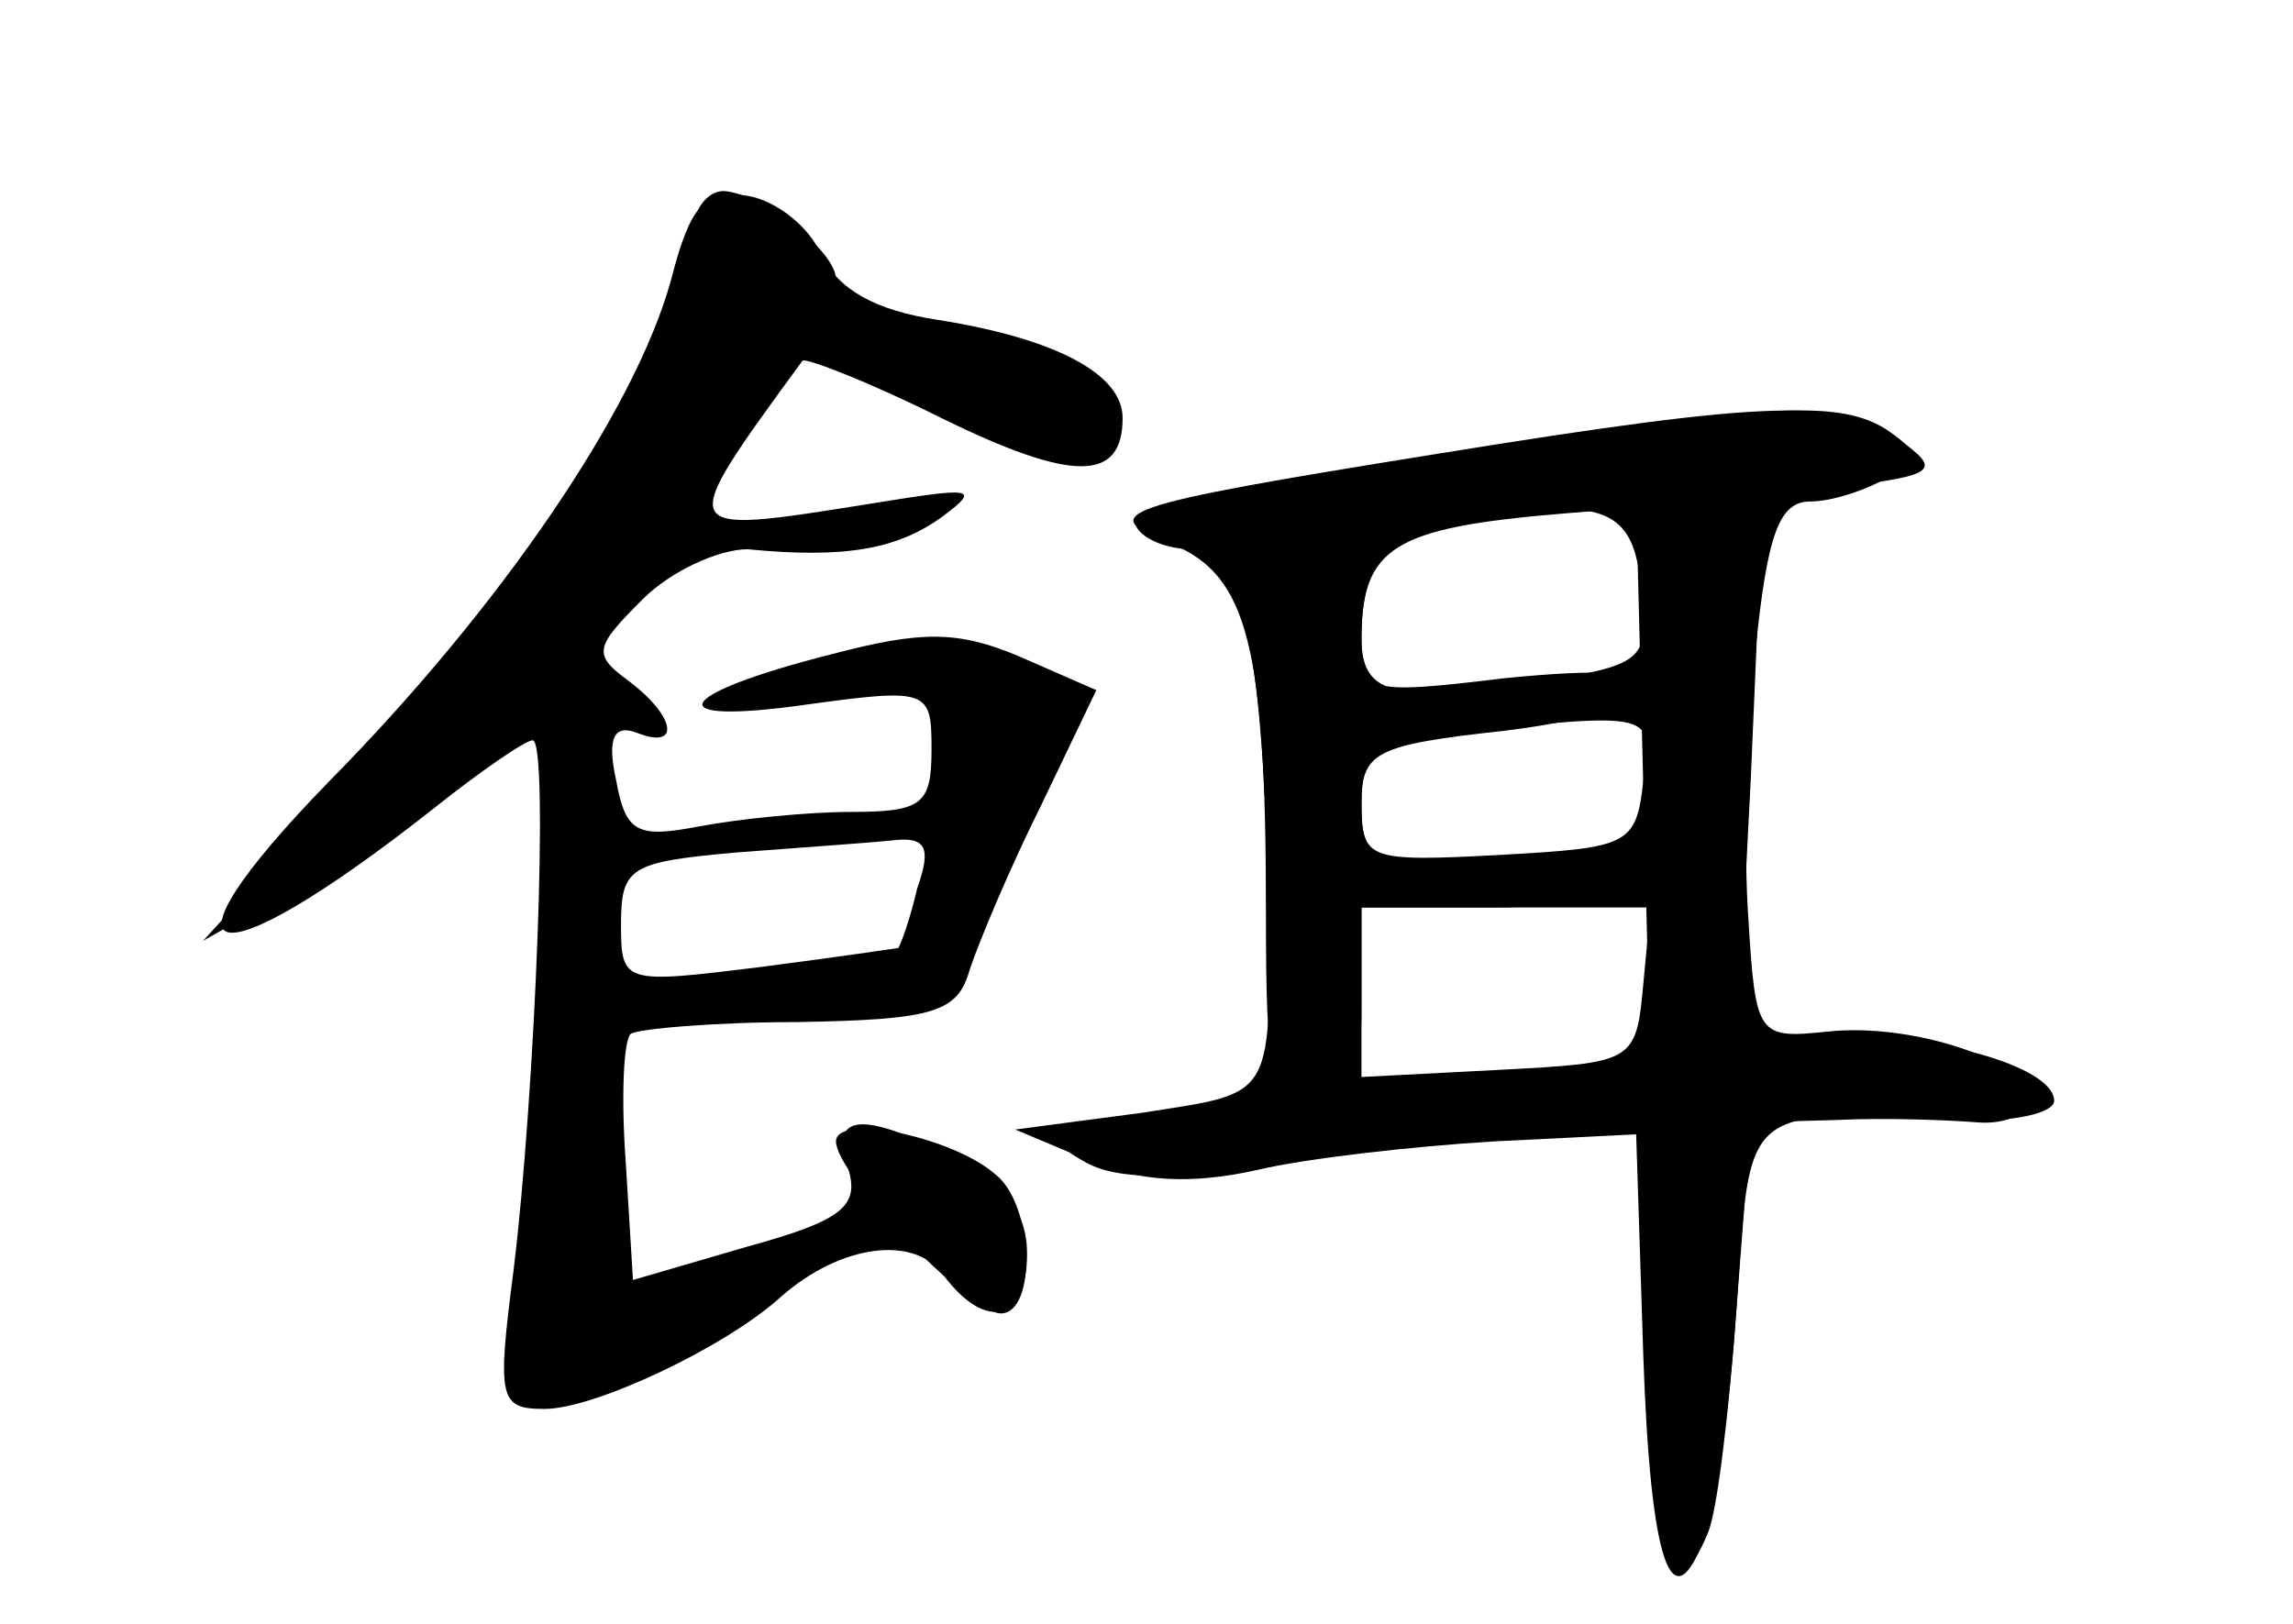 <?xml version="1.0" standalone="no"?>
<!DOCTYPE svg PUBLIC "-//W3C//DTD SVG 20010904//EN"
 "http://www.w3.org/TR/2001/REC-SVG-20010904/DTD/svg10.dtd">
<svg version="1.0" xmlns="http://www.w3.org/2000/svg"
 width="96pt" height="68pt" viewBox="0 0 96 68"
 preserveAspectRatio="xMidYMid meet">
<g transform="translate(0,68) scale(0.1,-0.1)" fill="#000000" stroke="none">
<g id="part-0" class="char-part">
  <path d="M281 563 c-15 -55 -72 -138 -143 -210 -77 -79 -51 -86 43 -12 20 16
39 29 42 29 7 0 1 -149 -8 -222 -7 -54 -6 -58 13 -58 21 0 76 26 99 47 25 22
56 26 68 9 18 -24 35 -19 35 9 0 17 -9 29 -30 40 -39 20 -53 19 -45 -4 5 -16
-2 -22 -42 -33 l-48 -14 -3 49 c-2 27 -1 51 2 54 2 2 34 5 70 5 57 1 67 4 72
22 4 12 17 43 30 69 l23 48 -32 14 c-26 11 -41 11 -79 1 -67 -17 -73 -30 -10
-21 51 7 52 6 52 -19 0 -23 -4 -26 -34 -26 -18 0 -47 -3 -63 -6 -26 -5 -31 -3
-35 19 -4 18 -1 24 9 20 18 -7 16 7 -4 22 -15 11 -14 14 6 34 12 12 32 21 44
21 41 -4 63 0 82 14 16 12 12 12 -31 5 -82 -13 -82 -14 -28 60 2 1 28 -9 58
-24 55 -27 76 -27 76 0 0 18 -27 33 -77 41 -27 4 -42 13 -49 27 -5 12 -19 23
-31 25 -18 3 -24 -4 -32 -35z m103 -255 c-3 -13 -7 -24 -8 -25 0 0 -27 -4 -58
-8 -57 -7 -58 -7 -58 18 0 24 4 26 48 30 26 2 55 4 65 5 15 2 17 -3 11 -20z"/>
  <path d="M670 499 c-162 -25 -199 -33 -194 -40 3 -5 13 -9 23 -9 21 0 29 -40
32 -140 1 -92 4 -87 -53 -96 l-53 -7 31 -13 c21 -9 43 -10 70 -4 21 5 66 10
99 12 l60 3 3 -93 c3 -87 12 -113 26 -75 4 9 10 52 13 95 l6 78 36 1 c20 1 46
0 59 -1 12 -1 22 4 22 10 0 15 -49 32 -85 28 -29 -3 -30 -2 -33 47 -2 28 -1
78 3 113 5 49 10 62 23 62 9 0 24 5 32 10 13 9 13 11 0 20 -17 11 -43 11 -120
-1z m17 -65 c4 -29 1 -32 -34 -38 -69 -11 -83 -8 -83 17 0 32 11 45 45 50 57
9 69 4 72 -29z m1 -81 c-3 -27 -6 -28 -60 -31 -56 -3 -58 -2 -58 22 0 21 5 25
38 29 86 9 84 9 80 -20z m0 -85 c-3 -33 -4 -33 -60 -36 l-58 -3 0 36 0 35 61
0 60 0 -3 -32z"/>
</g>
<g id="part-1" class="char-part">
  <path d="M290 582 c0 -38 -62 -140 -132 -216 l-73 -80 44 25 c57 31 118 93
166 166 21 32 39 60 41 61 1 2 22 -8 47 -22 52 -31 80 -34 75 -9 -2 12 -21 23
-56 32 -28 8 -52 18 -52 24 0 12 -31 36 -47 37 -7 0 -13 -8 -13 -18z"/>
</g>
<g id="part-2" class="char-part">
  <path d="M350 202 c0 -14 56 -72 69 -72 15 0 14 45 -2 58 -18 16 -67 26 -67
14z"/>
</g>
<g id="part-3" class="char-part">
  <path d="M602 490 c-137 -22 -144 -25 -111 -38 31 -13 39 -42 39 -153 0 -72 2
-79 20 -79 17 0 20 7 20 40 l0 40 55 0 c30 0 55 5 55 10 0 11 -8 13 -67 10
-39 -1 -43 1 -43 23 0 22 5 25 60 31 33 4 60 12 60 18 0 7 -20 8 -60 4 -58 -7
-60 -6 -60 16 0 39 13 47 85 53 39 3 90 8 115 11 41 5 43 7 25 20 -24 17 -51
17 -193 -6z"/>
</g>
<g id="part-4" class="char-part">
  <path d="M688 350 l3 -120 -48 0 c-47 -1 -90 -5 -168 -19 -36 -6 -38 -8 -20
-18 15 -8 42 -7 100 3 44 7 92 13 108 13 l27 1 0 -89 c0 -86 10 -120 25 -83 4
9 9 52 12 94 6 87 1 83 96 79 20 -1 37 3 37 8 0 16 -62 31 -98 25 l-35 -7 6
117 5 116 -26 0 -27 0 3 -120z"/>
</g>
</g>
</svg>